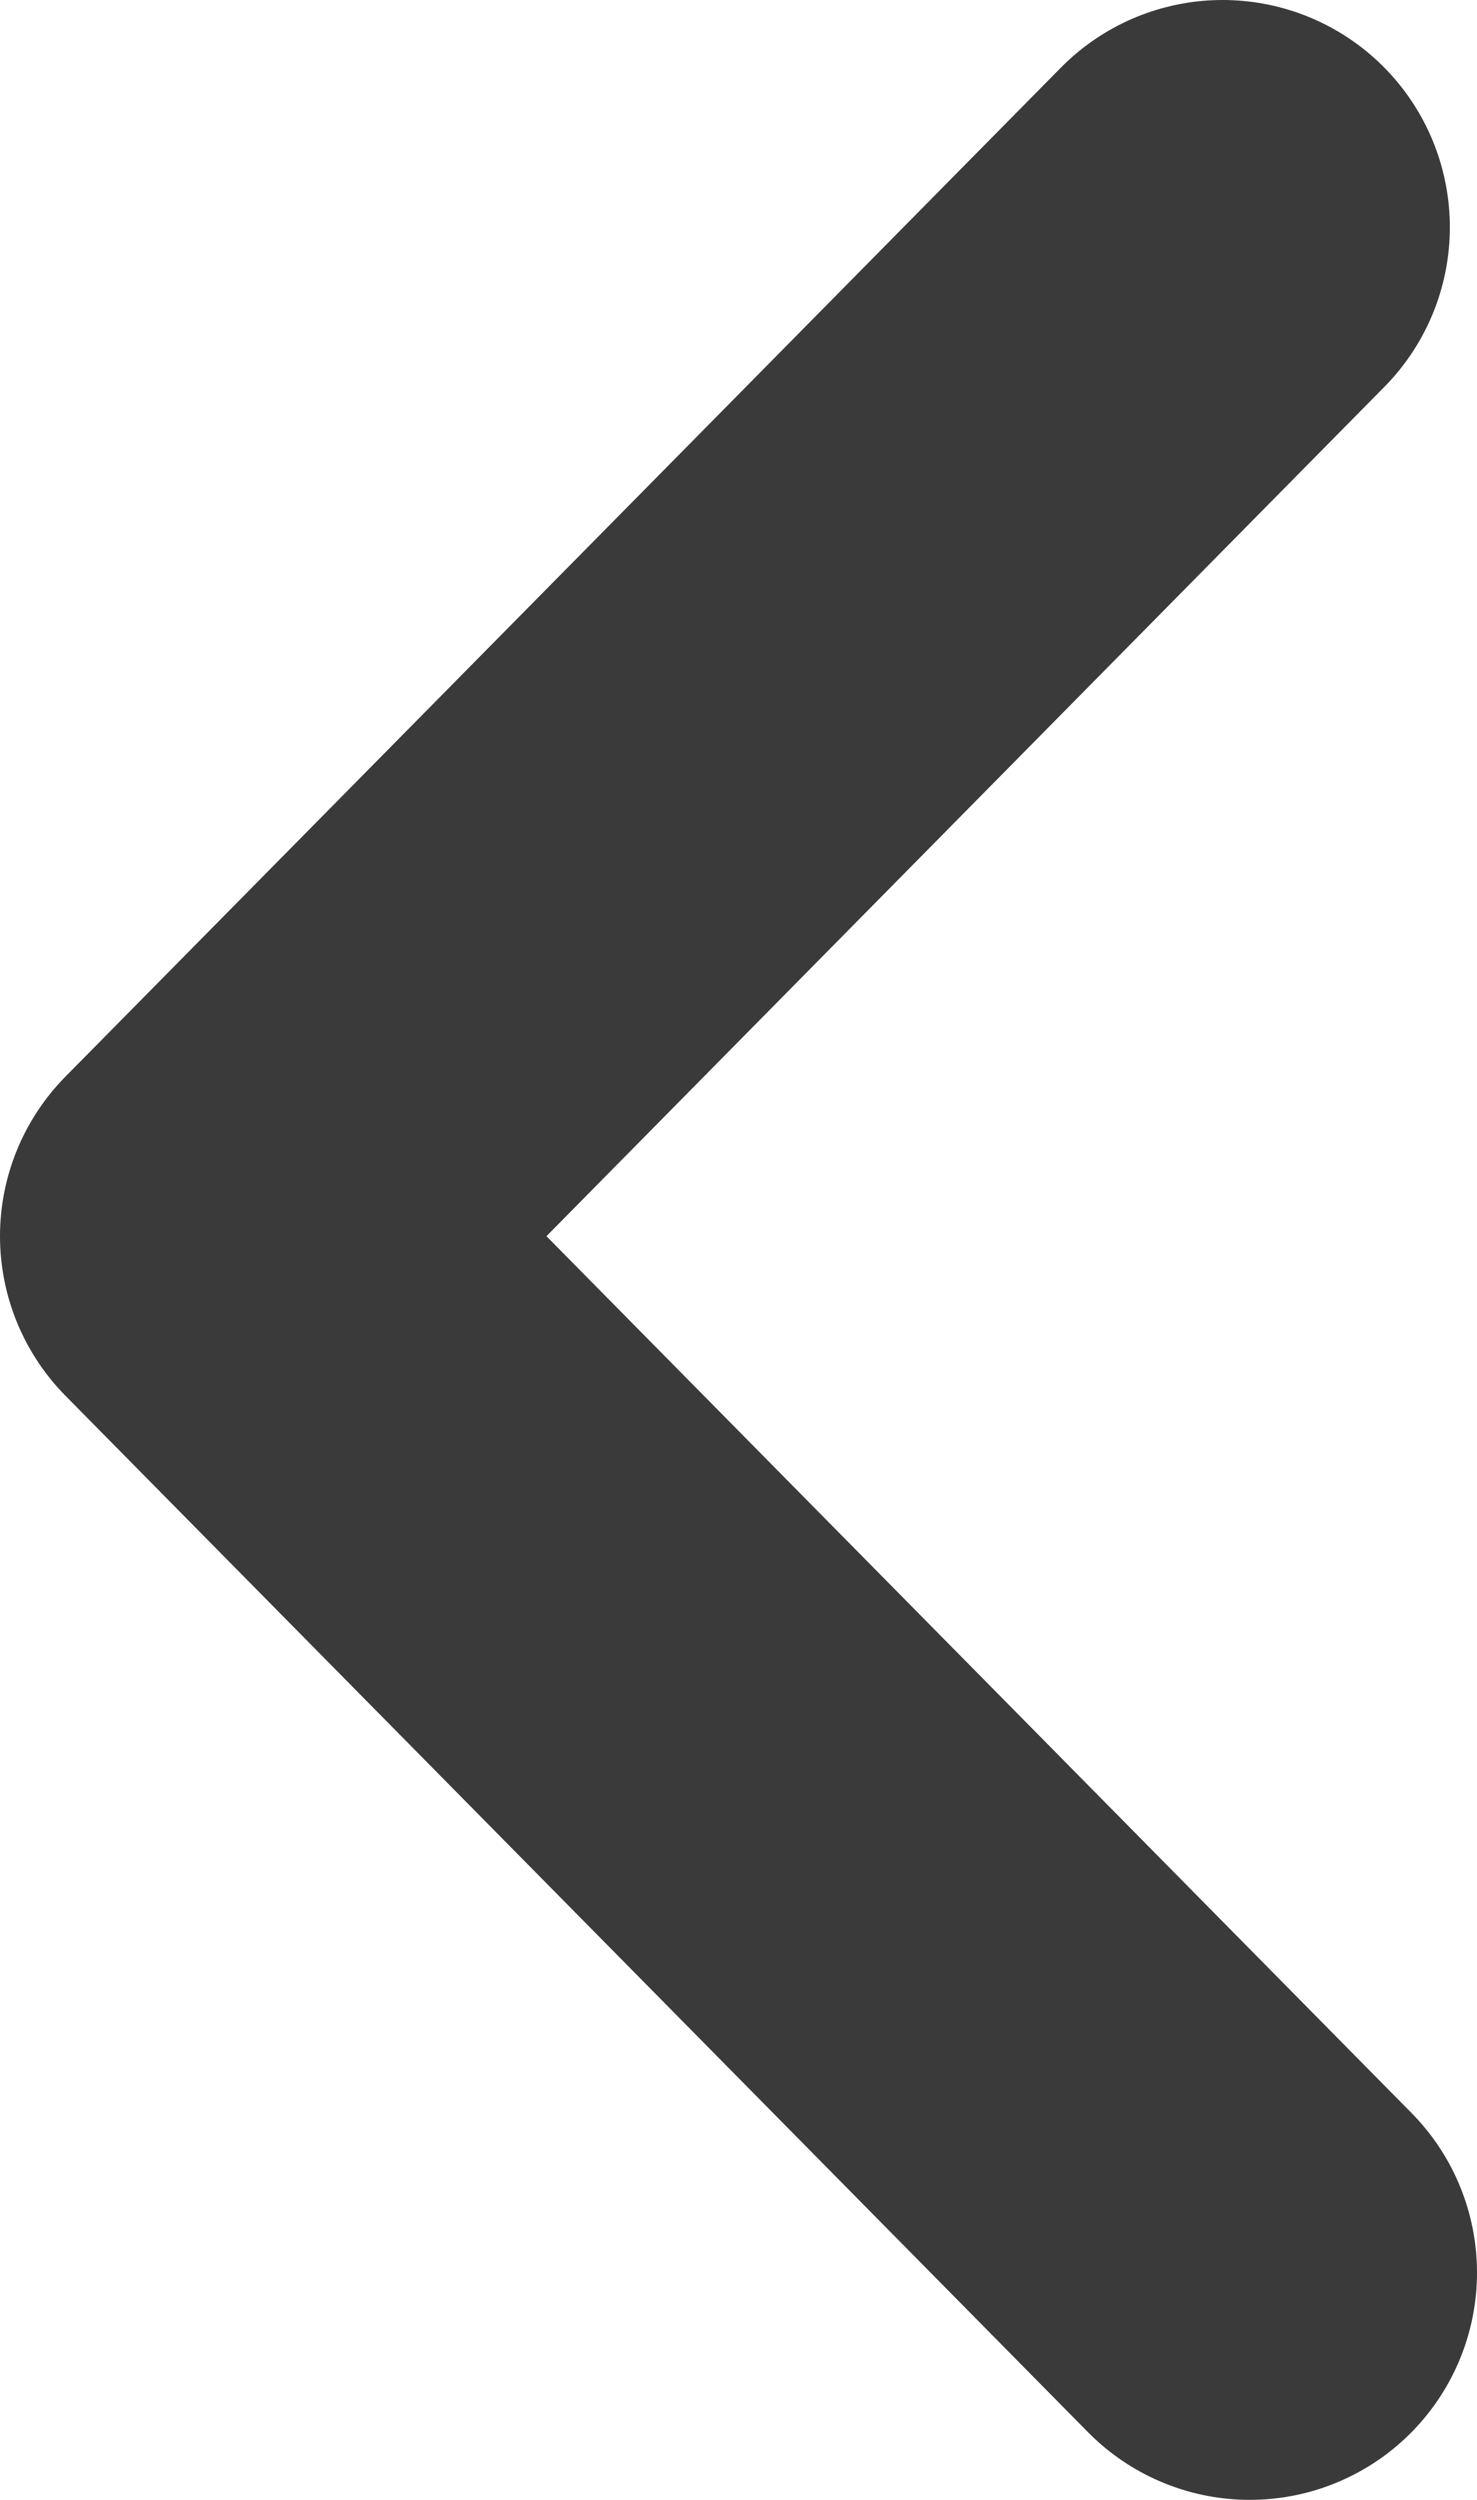<svg viewBox="0 0 13 22" fill="none" xmlns="http://www.w3.org/2000/svg">
    <path d="M10.761 2L2 10.879L11 20" stroke="#3A3A3A" stroke-width="4" stroke-linecap="round"
          stroke-linejoin="round"/>
</svg>
